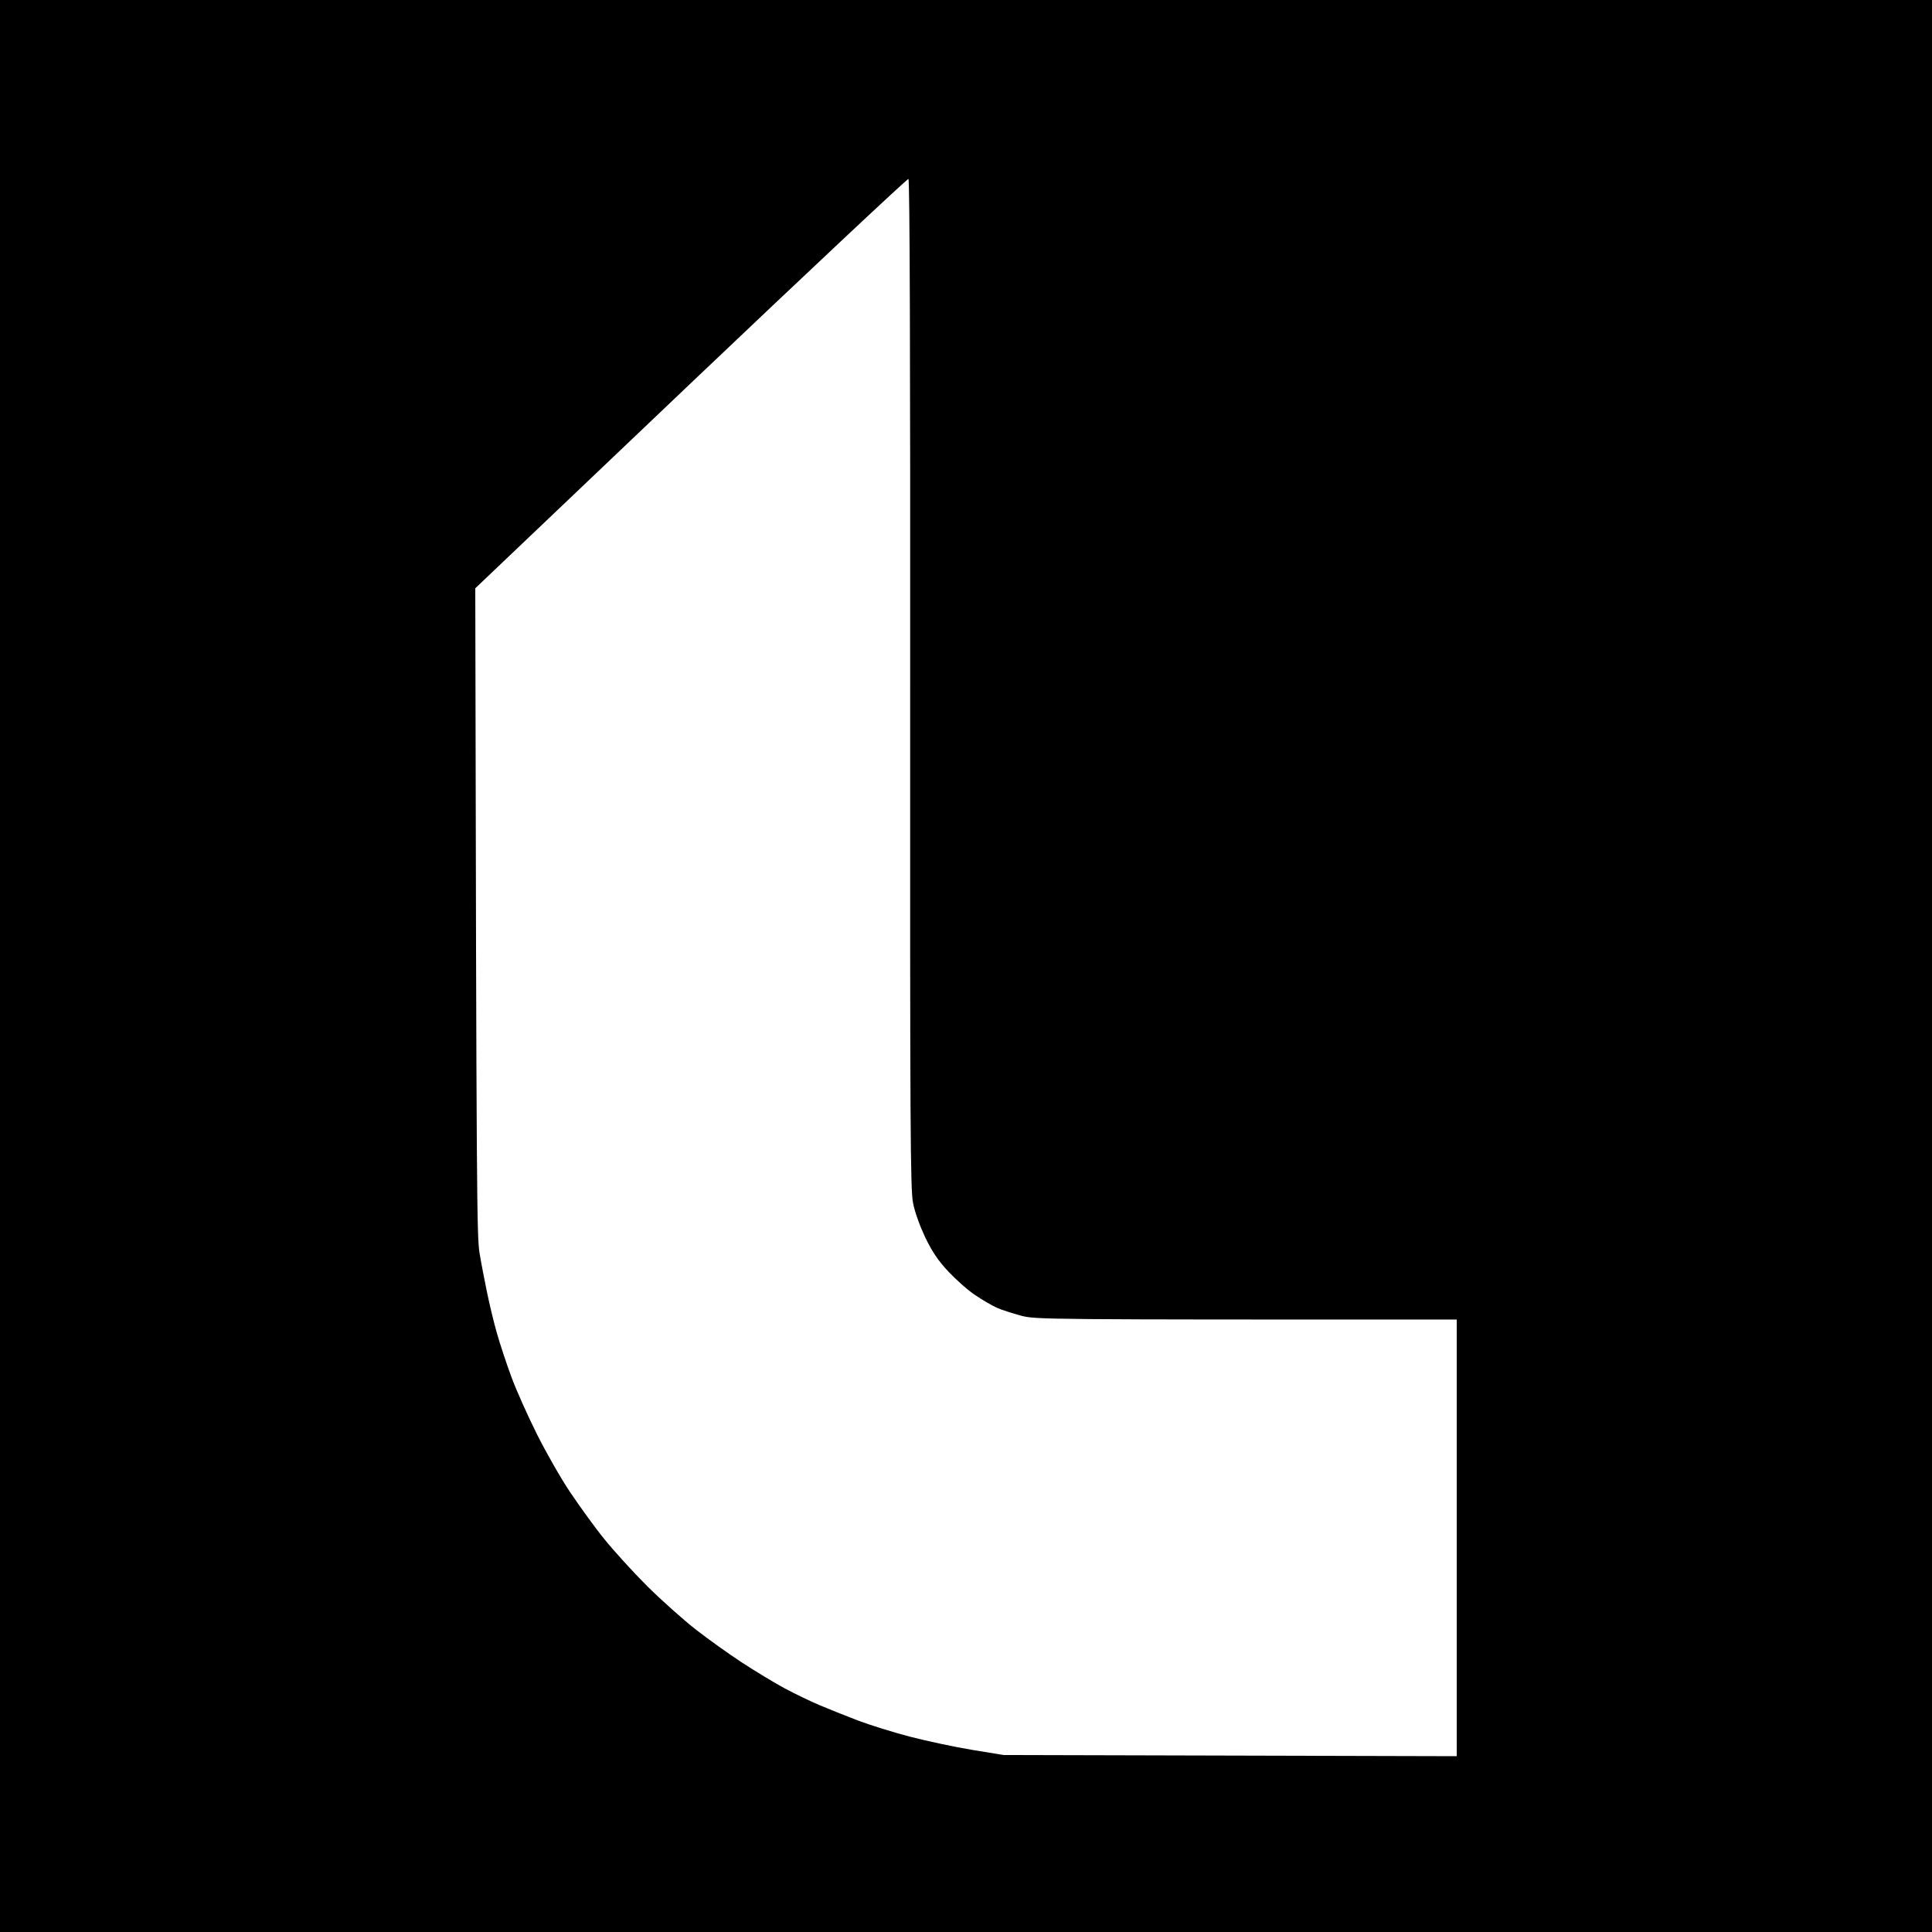 <svg version="1.2" xmlns="http://www.w3.org/2000/svg" viewBox="0 0 1000 1000" width="1000" height="1000"><rect x="0" y="0" width="1000" height="1000" fill="#808080" stroke="none"/><style>.a{fill:#fff}</style><path  d="m0 500v500h1000v-1000h-1000z"/><path class="a" d="m357.6 198.3l-111.6 106.2c0.6 316.2 0.8 335.1 2.2 344 0.9 5.5 2.7 14.7 3.9 20.5 1.2 5.8 3.4 15.1 5 20.7 1.6 5.7 5 16 7.6 23 2.6 7.1 8.6 20.4 13.3 29.8 4.7 9.4 12.4 22.9 17.2 30 4.8 7.1 12.6 18 17.5 24 4.8 6 14.9 17.1 22.3 24.5 7.5 7.4 18.8 17.5 25.1 22.4 6.3 4.9 17 12.6 23.9 17.1 6.9 4.5 16.8 10.5 22 13.3 5.2 2.8 13.3 6.7 18 8.7 4.7 2 13.7 5.6 20 8 6.3 2.4 18.5 6.2 27 8.4 8.5 2.2 22.9 5.3 32 6.8l16.5 2.7 234.5 0.6v-226c-215.1 0-217.7 0-225.5-2-4.4-1.2-10-3-12.5-4.1-2.5-1.1-7.4-4-11-6.4-3.6-2.3-9.8-7.8-13.9-12.1-5.7-6.1-8.4-10.2-12.2-17.9-2.8-6-5.4-13.1-6.3-17.8-1.4-6.9-1.6-36.3-1.5-268.6 0.1-167.8-0.2-261.2-0.9-261.5-0.5-0.2-51.2 47.3-112.6 105.7z"/></svg>
